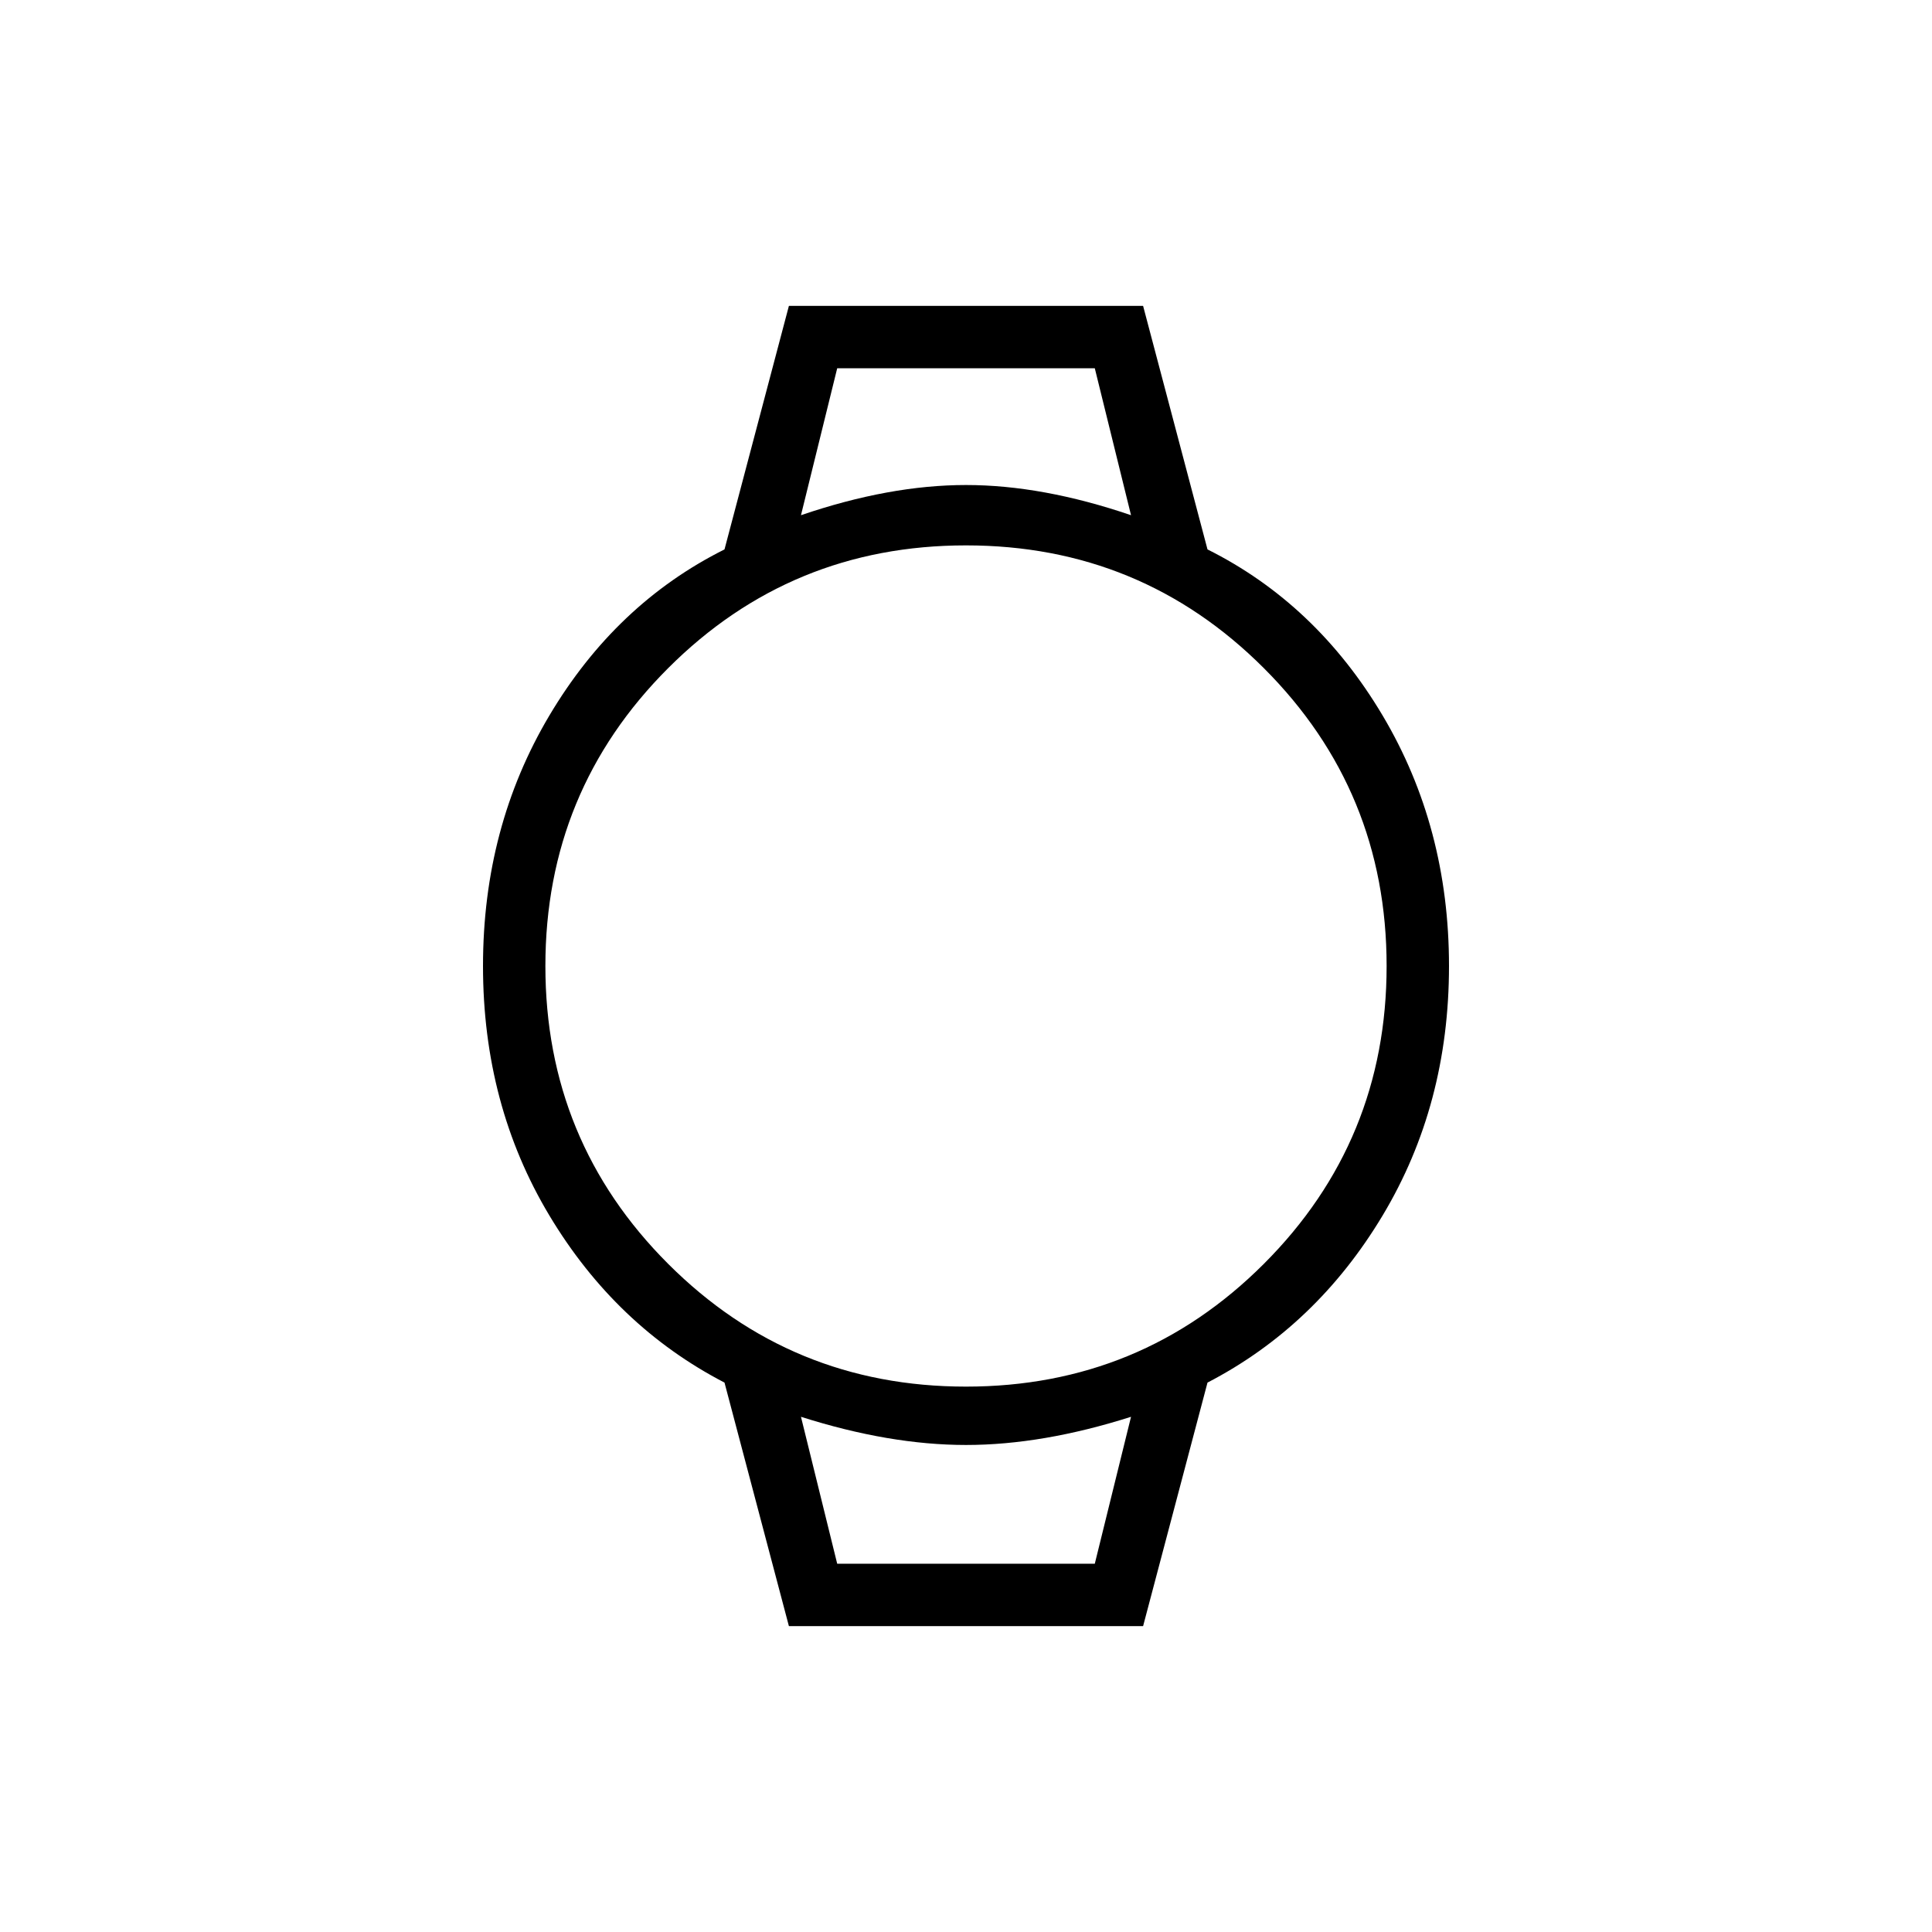 <svg xmlns="http://www.w3.org/2000/svg" height="48" width="48"><path d="M19.6 40.4 18 34.35q-2.7-1.4-4.35-4.15Q12 27.45 12 24t1.65-6.225Q15.3 15 18 13.65l1.6-6.05h8.8l1.6 6.05q2.7 1.35 4.35 4.125Q36 20.55 36 24q0 3.45-1.65 6.2T30 34.35l-1.6 6.05Zm4.4-5.95q4.35 0 7.4-3.05 3.05-3.05 3.05-7.4 0-4.35-3.05-7.4-3.05-3.05-7.4-3.05-4.35 0-7.4 3.05-3.05 3.05-3.05 7.4 0 4.35 3.05 7.4 3.05 3.05 7.4 3.05ZM19.9 12.8q2.2-.75 4.1-.75 1.9 0 4.1.75l-.9-3.65h-6.4Zm.9 26.05h6.4l.9-3.65q-2.2.7-4.1.7-1.9 0-4.1-.7Zm-.9-29.7H28.1h-8.2Zm.9 29.7h-.9 8.2-.9Z"/></svg>